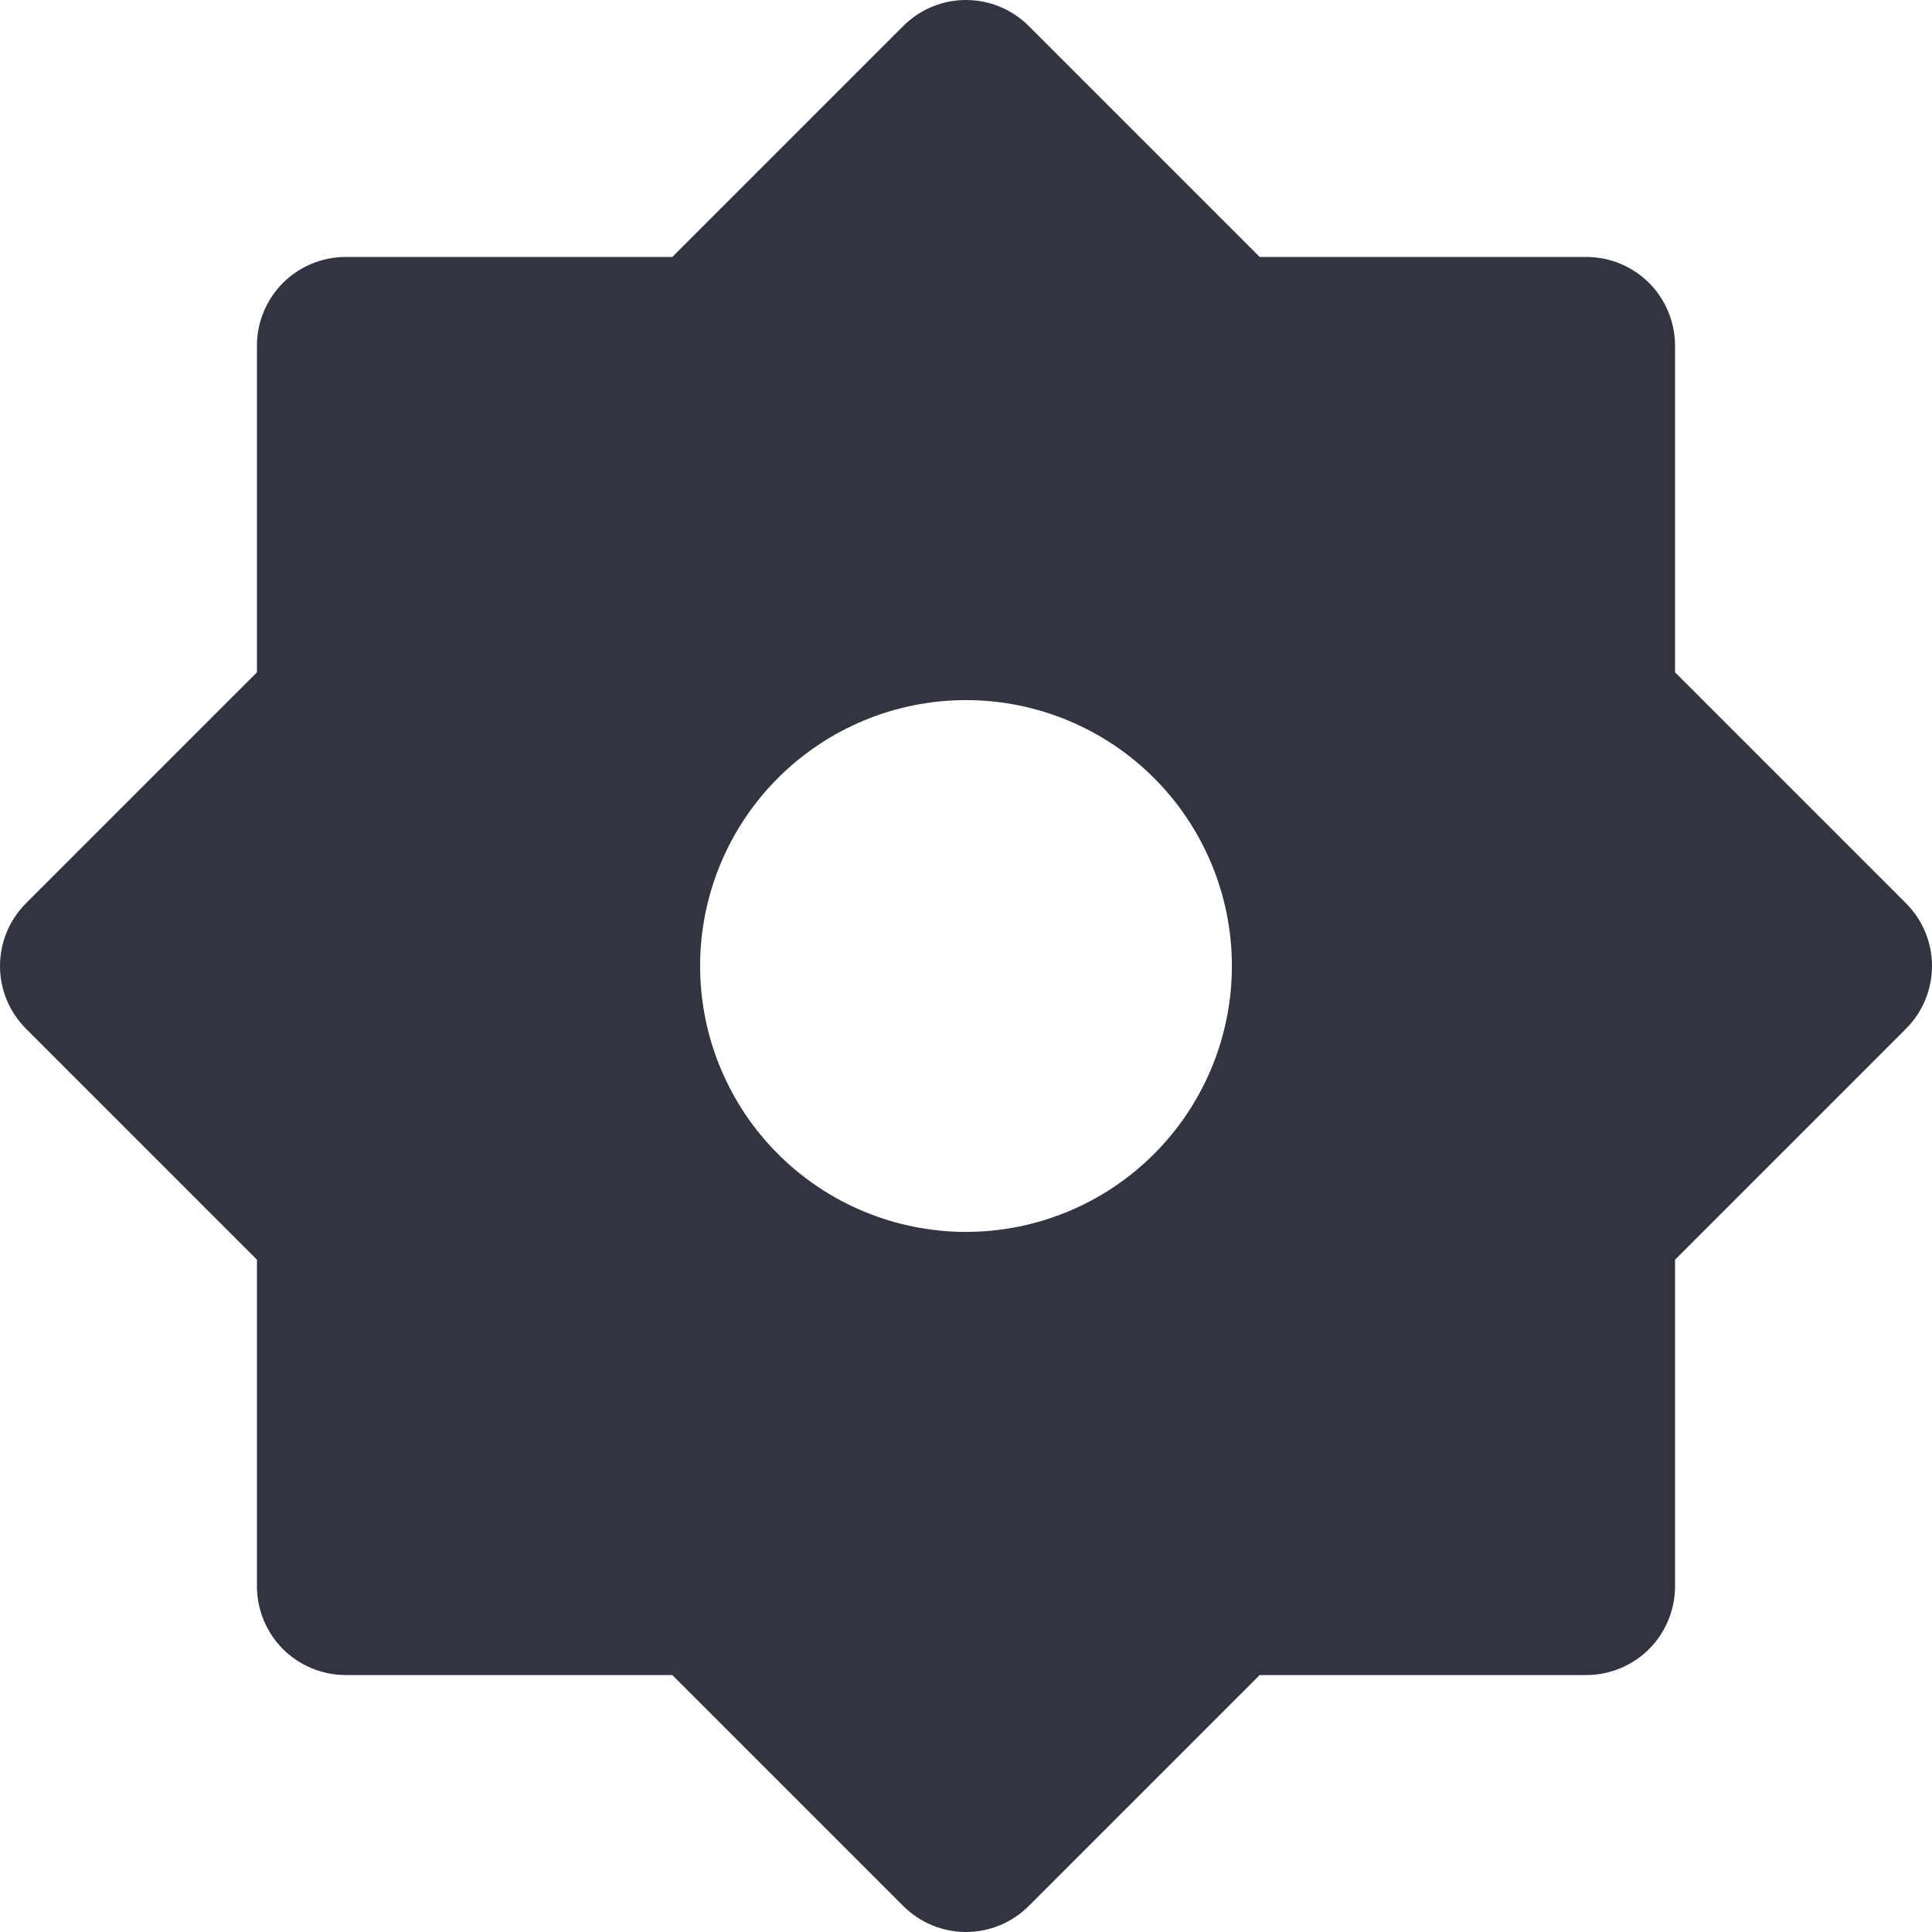 <svg width="16" height="16" viewBox="0 0 16 16" fill="none" xmlns="http://www.w3.org/2000/svg">
<path d="M5.568 2.128L7.481 0.215C7.619 0.077 7.805 0 8 0C8.195 0 8.381 0.077 8.519 0.215L10.432 2.128H13.138C13.332 2.128 13.519 2.206 13.657 2.343C13.794 2.481 13.872 2.668 13.872 2.862V5.568L15.785 7.481C15.923 7.619 16 7.806 16 8C16 8.195 15.923 8.381 15.785 8.519L13.872 10.432V13.138C13.872 13.332 13.794 13.519 13.657 13.657C13.519 13.794 13.332 13.872 13.138 13.872H10.432L8.519 15.785C8.381 15.923 8.195 16 8 16C7.805 16 7.619 15.923 7.481 15.785L5.568 13.872H2.862C2.668 13.872 2.481 13.794 2.343 13.657C2.206 13.519 2.128 13.332 2.128 13.138V10.432L0.215 8.519C0.077 8.381 0 8.195 0 8C0 7.806 0.077 7.619 0.215 7.481L2.128 5.568V2.862C2.128 2.668 2.206 2.481 2.343 2.343C2.481 2.206 2.668 2.128 2.862 2.128H5.568ZM8 10.202C8.584 10.202 9.144 9.97 9.557 9.557C9.97 9.144 10.202 8.584 10.202 8C10.202 7.416 9.97 6.856 9.557 6.443C9.144 6.03 8.584 5.798 8 5.798C7.416 5.798 6.856 6.03 6.443 6.443C6.03 6.856 5.798 7.416 5.798 8C5.798 8.584 6.03 9.144 6.443 9.557C6.856 9.97 7.416 10.202 8 10.202Z" fill="#323441"/>
</svg>
